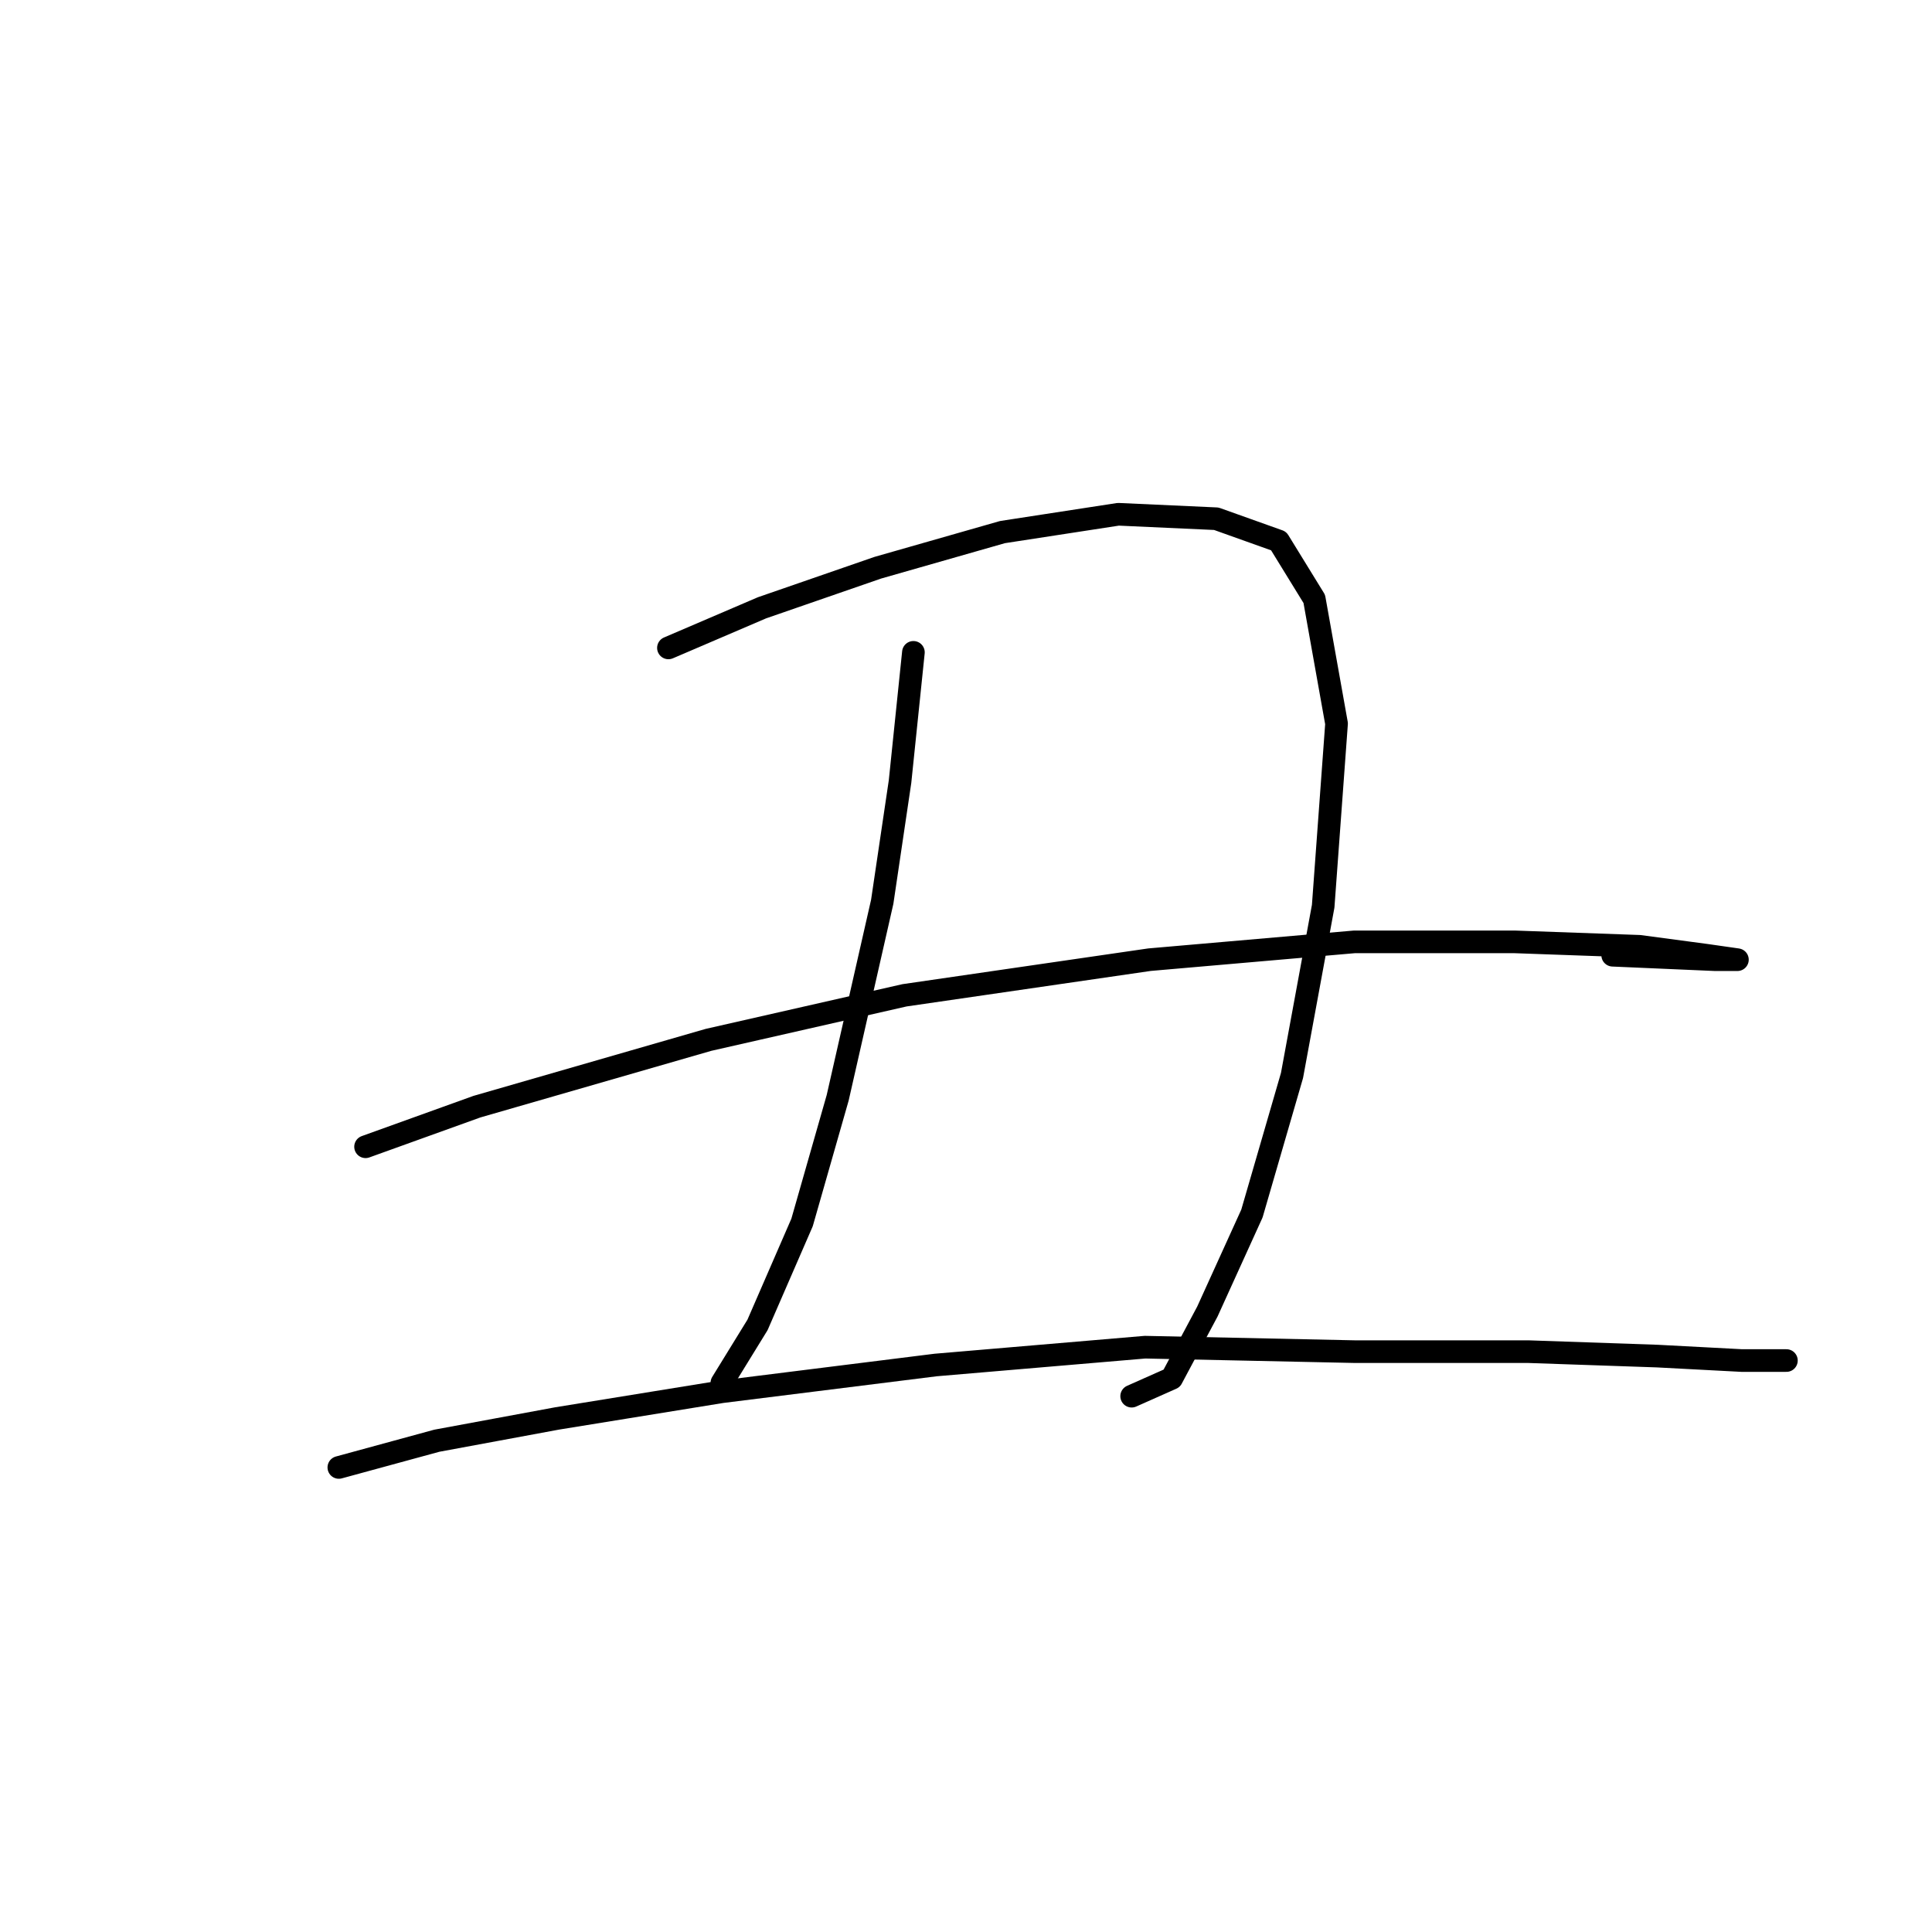 <?xml version="1.0" standalone="no"?>
    <svg width="256" height="256" xmlns="http://www.w3.org/2000/svg" version="1.1">
    <polyline stroke="black" stroke-width="3" stroke-linecap="round" fill="transparent" stroke-linejoin="round" points="88.571 85.85 100.965 80.538 116.31 75.227 132.835 70.505 148.18 68.144 161.164 68.735 169.427 71.685 174.148 79.358 177.099 95.883 175.328 120.081 171.197 142.508 165.886 160.803 159.984 173.787 155.262 182.64 149.951 185.001 149.951 185.001 " />
        <polyline stroke="black" stroke-width="3" stroke-linecap="round" fill="transparent" stroke-linejoin="round" points="121.031 86.44 119.261 103.555 116.9 119.49 110.998 145.459 106.277 161.984 100.375 175.558 95.654 183.23 95.654 183.23 " />
        <polyline stroke="black" stroke-width="3" stroke-linecap="round" fill="transparent" stroke-linejoin="round" points="48.439 151.951 63.193 146.639 93.883 137.786 119.851 131.884 152.311 127.163 179.46 124.802 200.706 124.802 217.232 125.392 226.084 126.573 230.216 127.163 227.265 127.163 213.69 126.573 213.69 126.573 " />
        <polyline stroke="black" stroke-width="3" stroke-linecap="round" fill="transparent" stroke-linejoin="round" points="44.898 194.444 57.882 190.903 73.817 187.952 95.654 184.411 123.982 180.87 151.721 178.509 179.46 179.099 202.477 179.099 219.592 179.689 230.806 180.279 236.118 180.279 236.708 180.279 236.708 180.279 " />
        </svg>